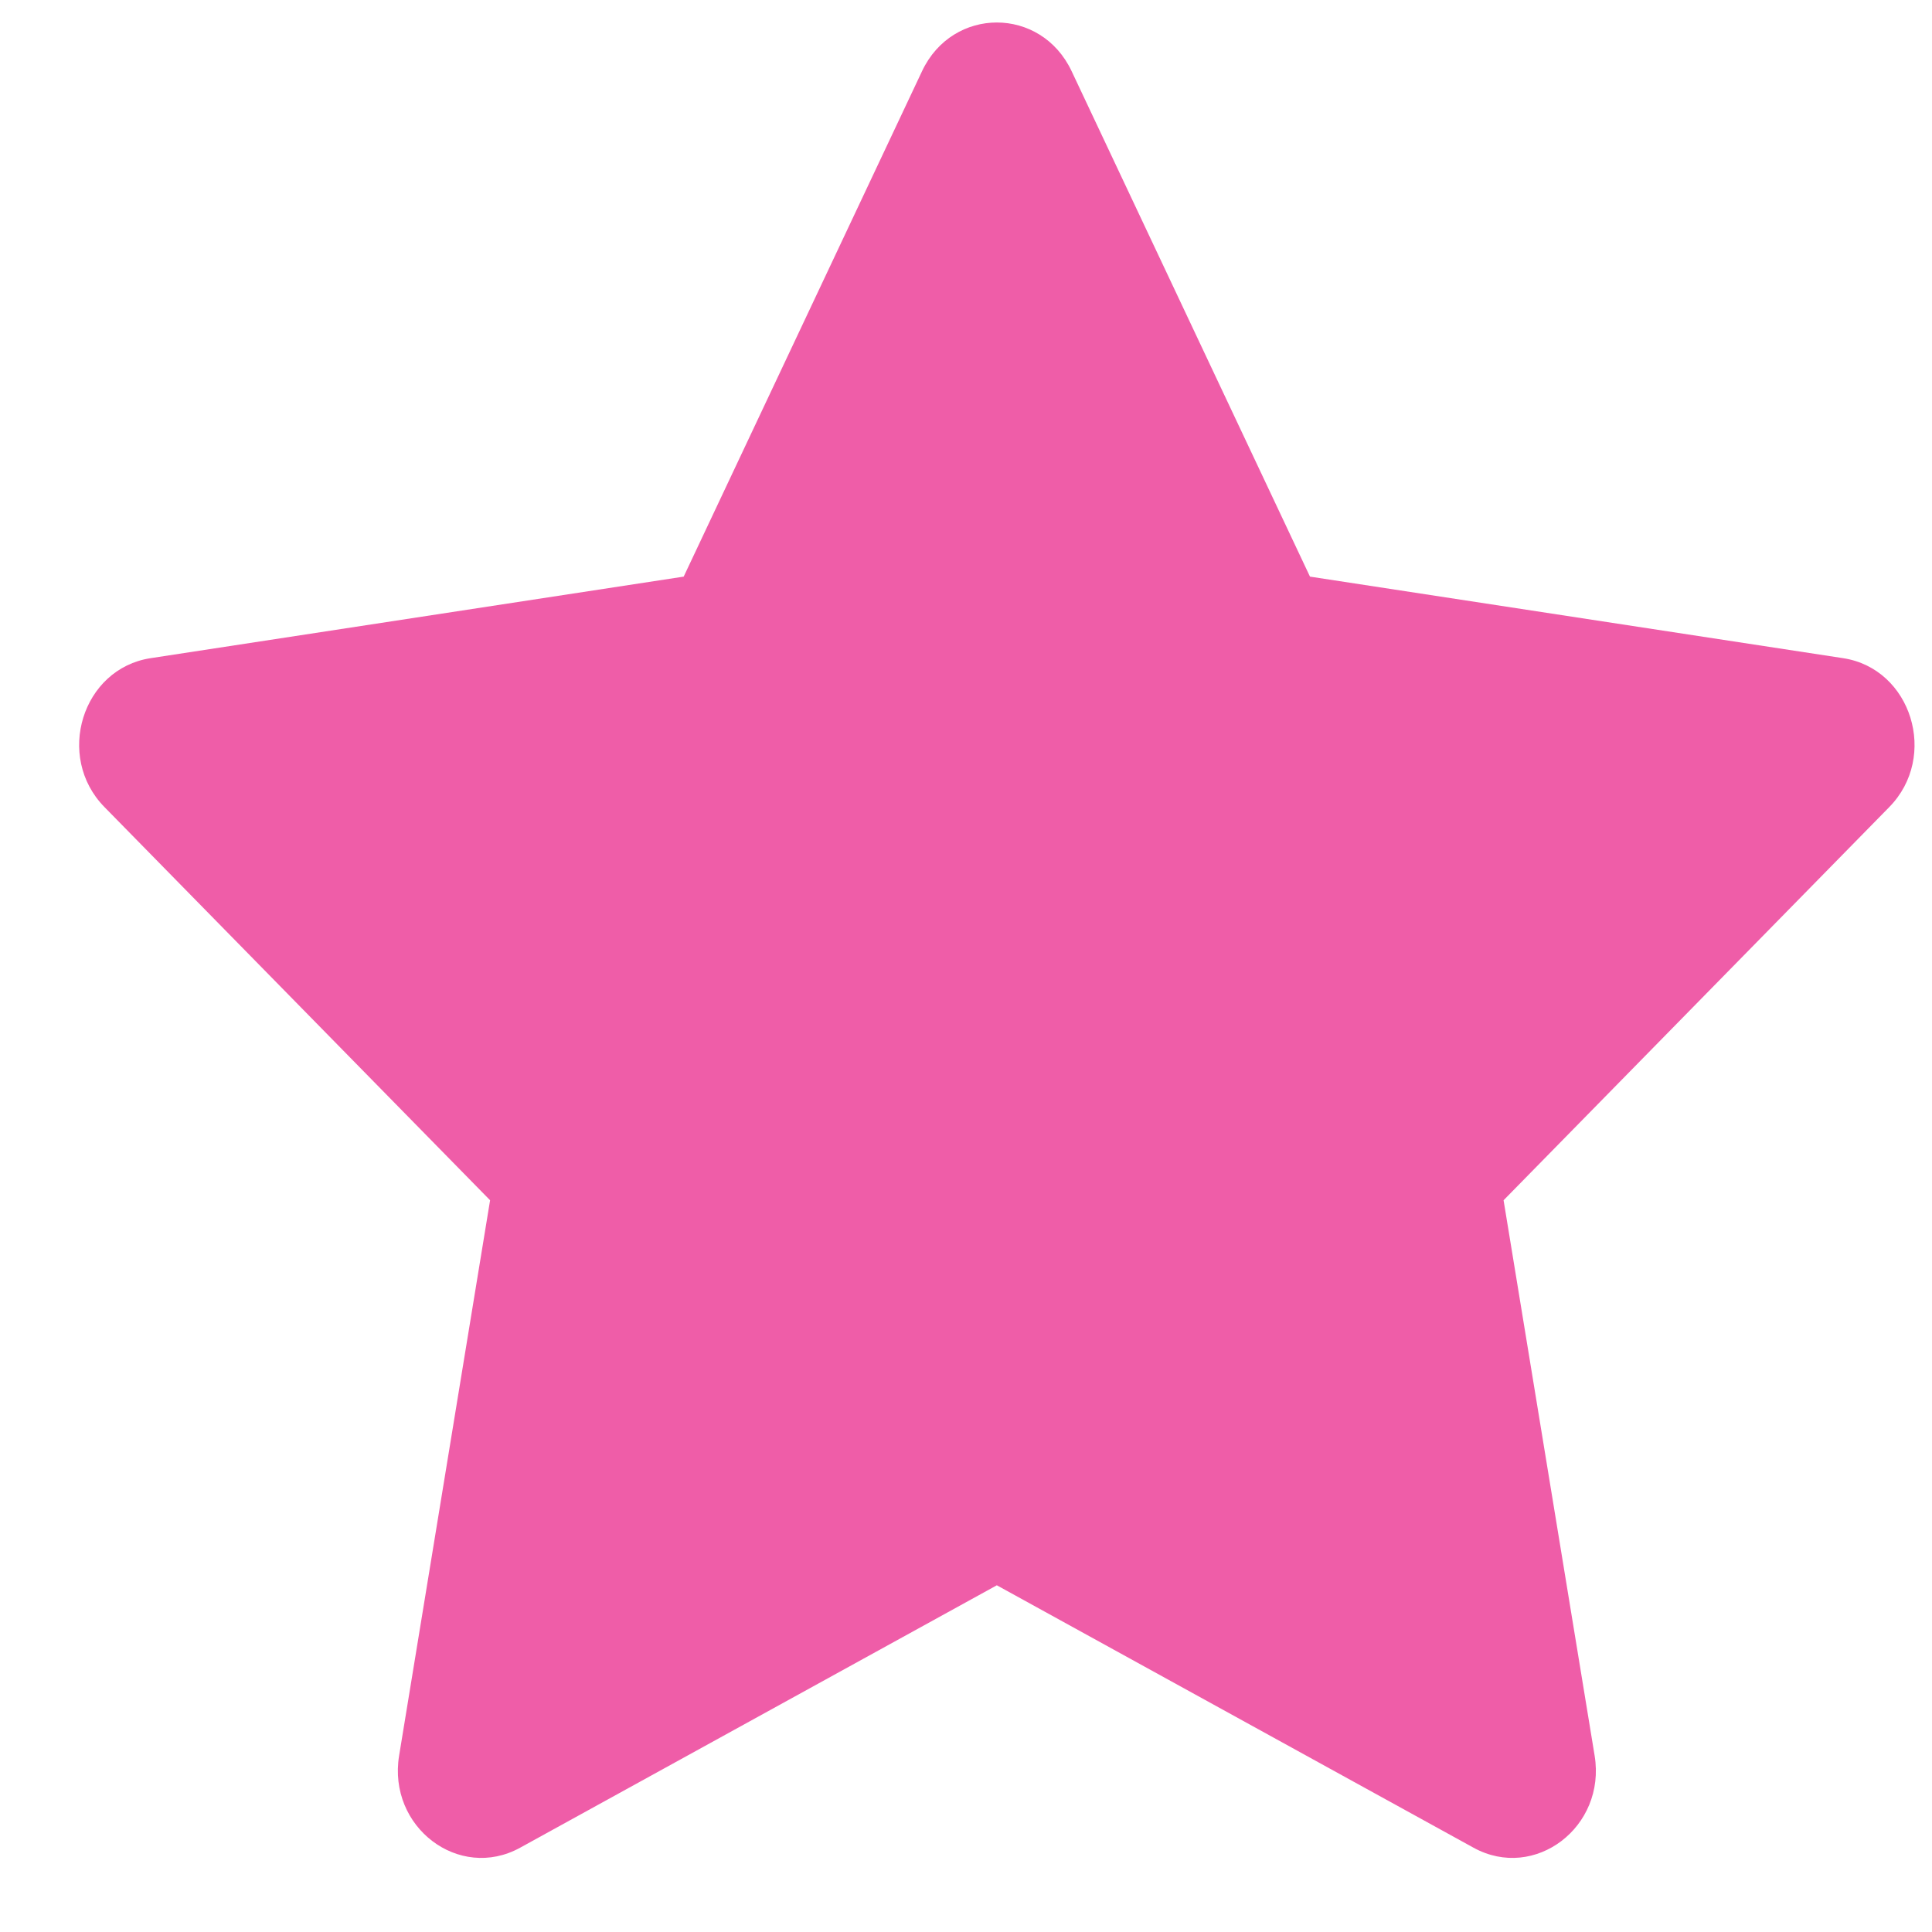 <svg width="24" height="24" viewBox="0 0 24 24" fill="none" xmlns="http://www.w3.org/2000/svg">
<path d="M8.493 7.163L11.454 0.884C11.834 0.078 12.932 0.078 13.312 0.884L16.273 7.163L22.896 8.176C23.745 8.306 24.084 9.399 23.469 10.026L18.678 14.91L19.809 21.809C19.954 22.695 19.065 23.371 18.305 22.953L12.383 19.693L6.461 22.953C5.701 23.371 4.813 22.695 4.958 21.809L6.088 14.91L1.298 10.026C0.682 9.399 1.021 8.306 1.871 8.176L8.493 7.163Z" fill="#EF5DA8"/>
</svg>
